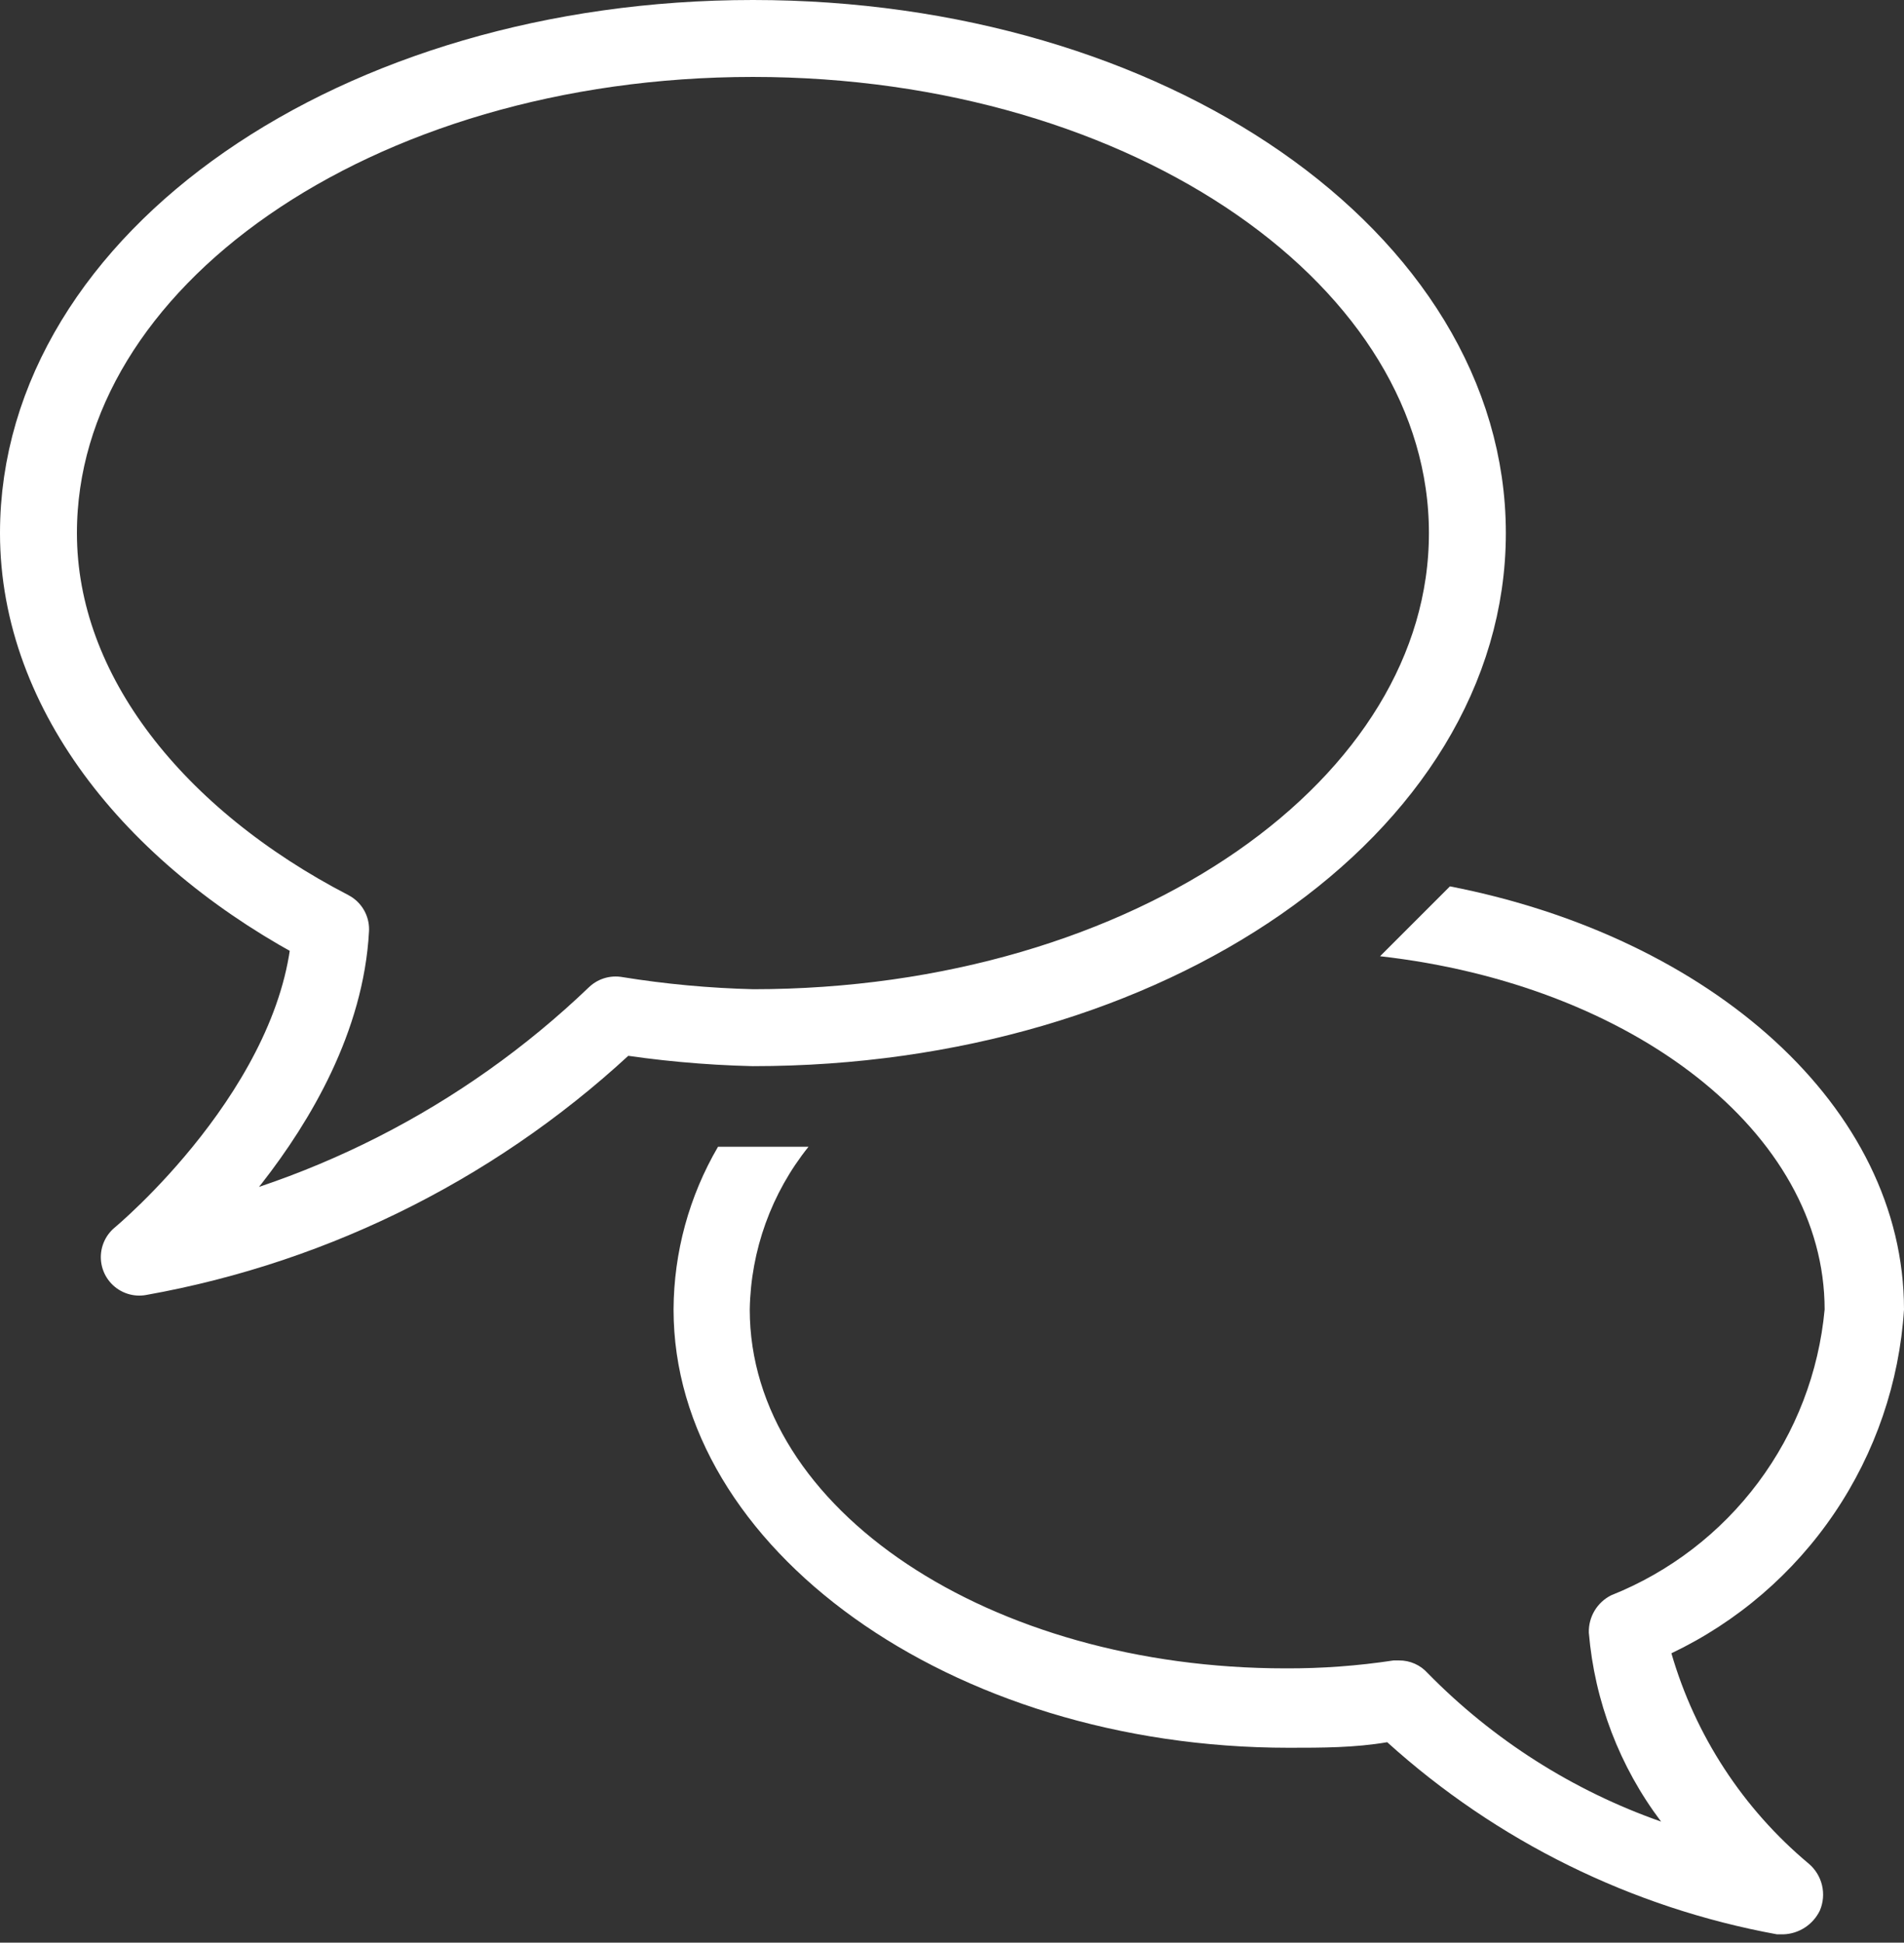 <svg width="99" height="101" viewBox="0 0 99 101" fill="none" >
<rect x="0" y="0" width="99" height="101" fill="#333333" stroke="none"/>
<path d="M86.906 85.957C90.331 84.325 93.258 81.808 95.384 78.666C97.51 75.524 98.759 71.871 99 68.084C99 57.559 88.97 48.726 75.39 46.084L71.758 49.716C84.884 51.202 94.873 58.88 94.873 68.084C94.572 71.344 93.376 74.458 91.416 77.08C89.457 79.703 86.81 81.732 83.769 82.944C83.412 83.124 83.114 83.402 82.909 83.746C82.704 84.09 82.602 84.484 82.613 84.884C82.911 88.448 84.213 91.854 86.37 94.708C81.787 93.099 77.635 90.458 74.234 86.989C74.047 86.78 73.818 86.613 73.562 86.499C73.306 86.386 73.029 86.327 72.748 86.329H72.459C70.602 86.611 68.725 86.749 66.846 86.741C51.491 86.741 38.984 78.486 38.984 68.084C39.037 65.003 40.111 62.027 42.038 59.623H37.333C35.832 62.191 35.035 65.11 35.022 68.084C35.022 80.467 49.386 90.869 67.011 90.869C68.745 90.869 70.437 90.869 72.129 90.58C77.824 95.73 84.843 99.189 92.396 100.569H92.726C93.126 100.556 93.514 100.433 93.848 100.215C94.183 99.997 94.452 99.691 94.625 99.331C94.802 98.916 94.841 98.456 94.737 98.018C94.633 97.58 94.391 97.186 94.047 96.895C90.632 94.041 88.145 90.233 86.906 85.957V85.957Z" fill="white"/>
<path d="M17.19 48.312C16.695 57.558 7.242 65.36 7.242 65.36C16.559 63.698 25.175 59.318 32.008 52.77C34.371 53.153 36.756 53.373 39.149 53.431C59.787 53.431 76.298 41.914 76.298 27.715C76.298 13.516 59.787 2 39.149 2C18.511 2 2 13.516 2 27.715C2 36.094 8.191 43.648 17.19 48.312Z" stroke="white" stroke-width="4" stroke-linecap="round" stroke-linejoin="round"/>
</svg>
